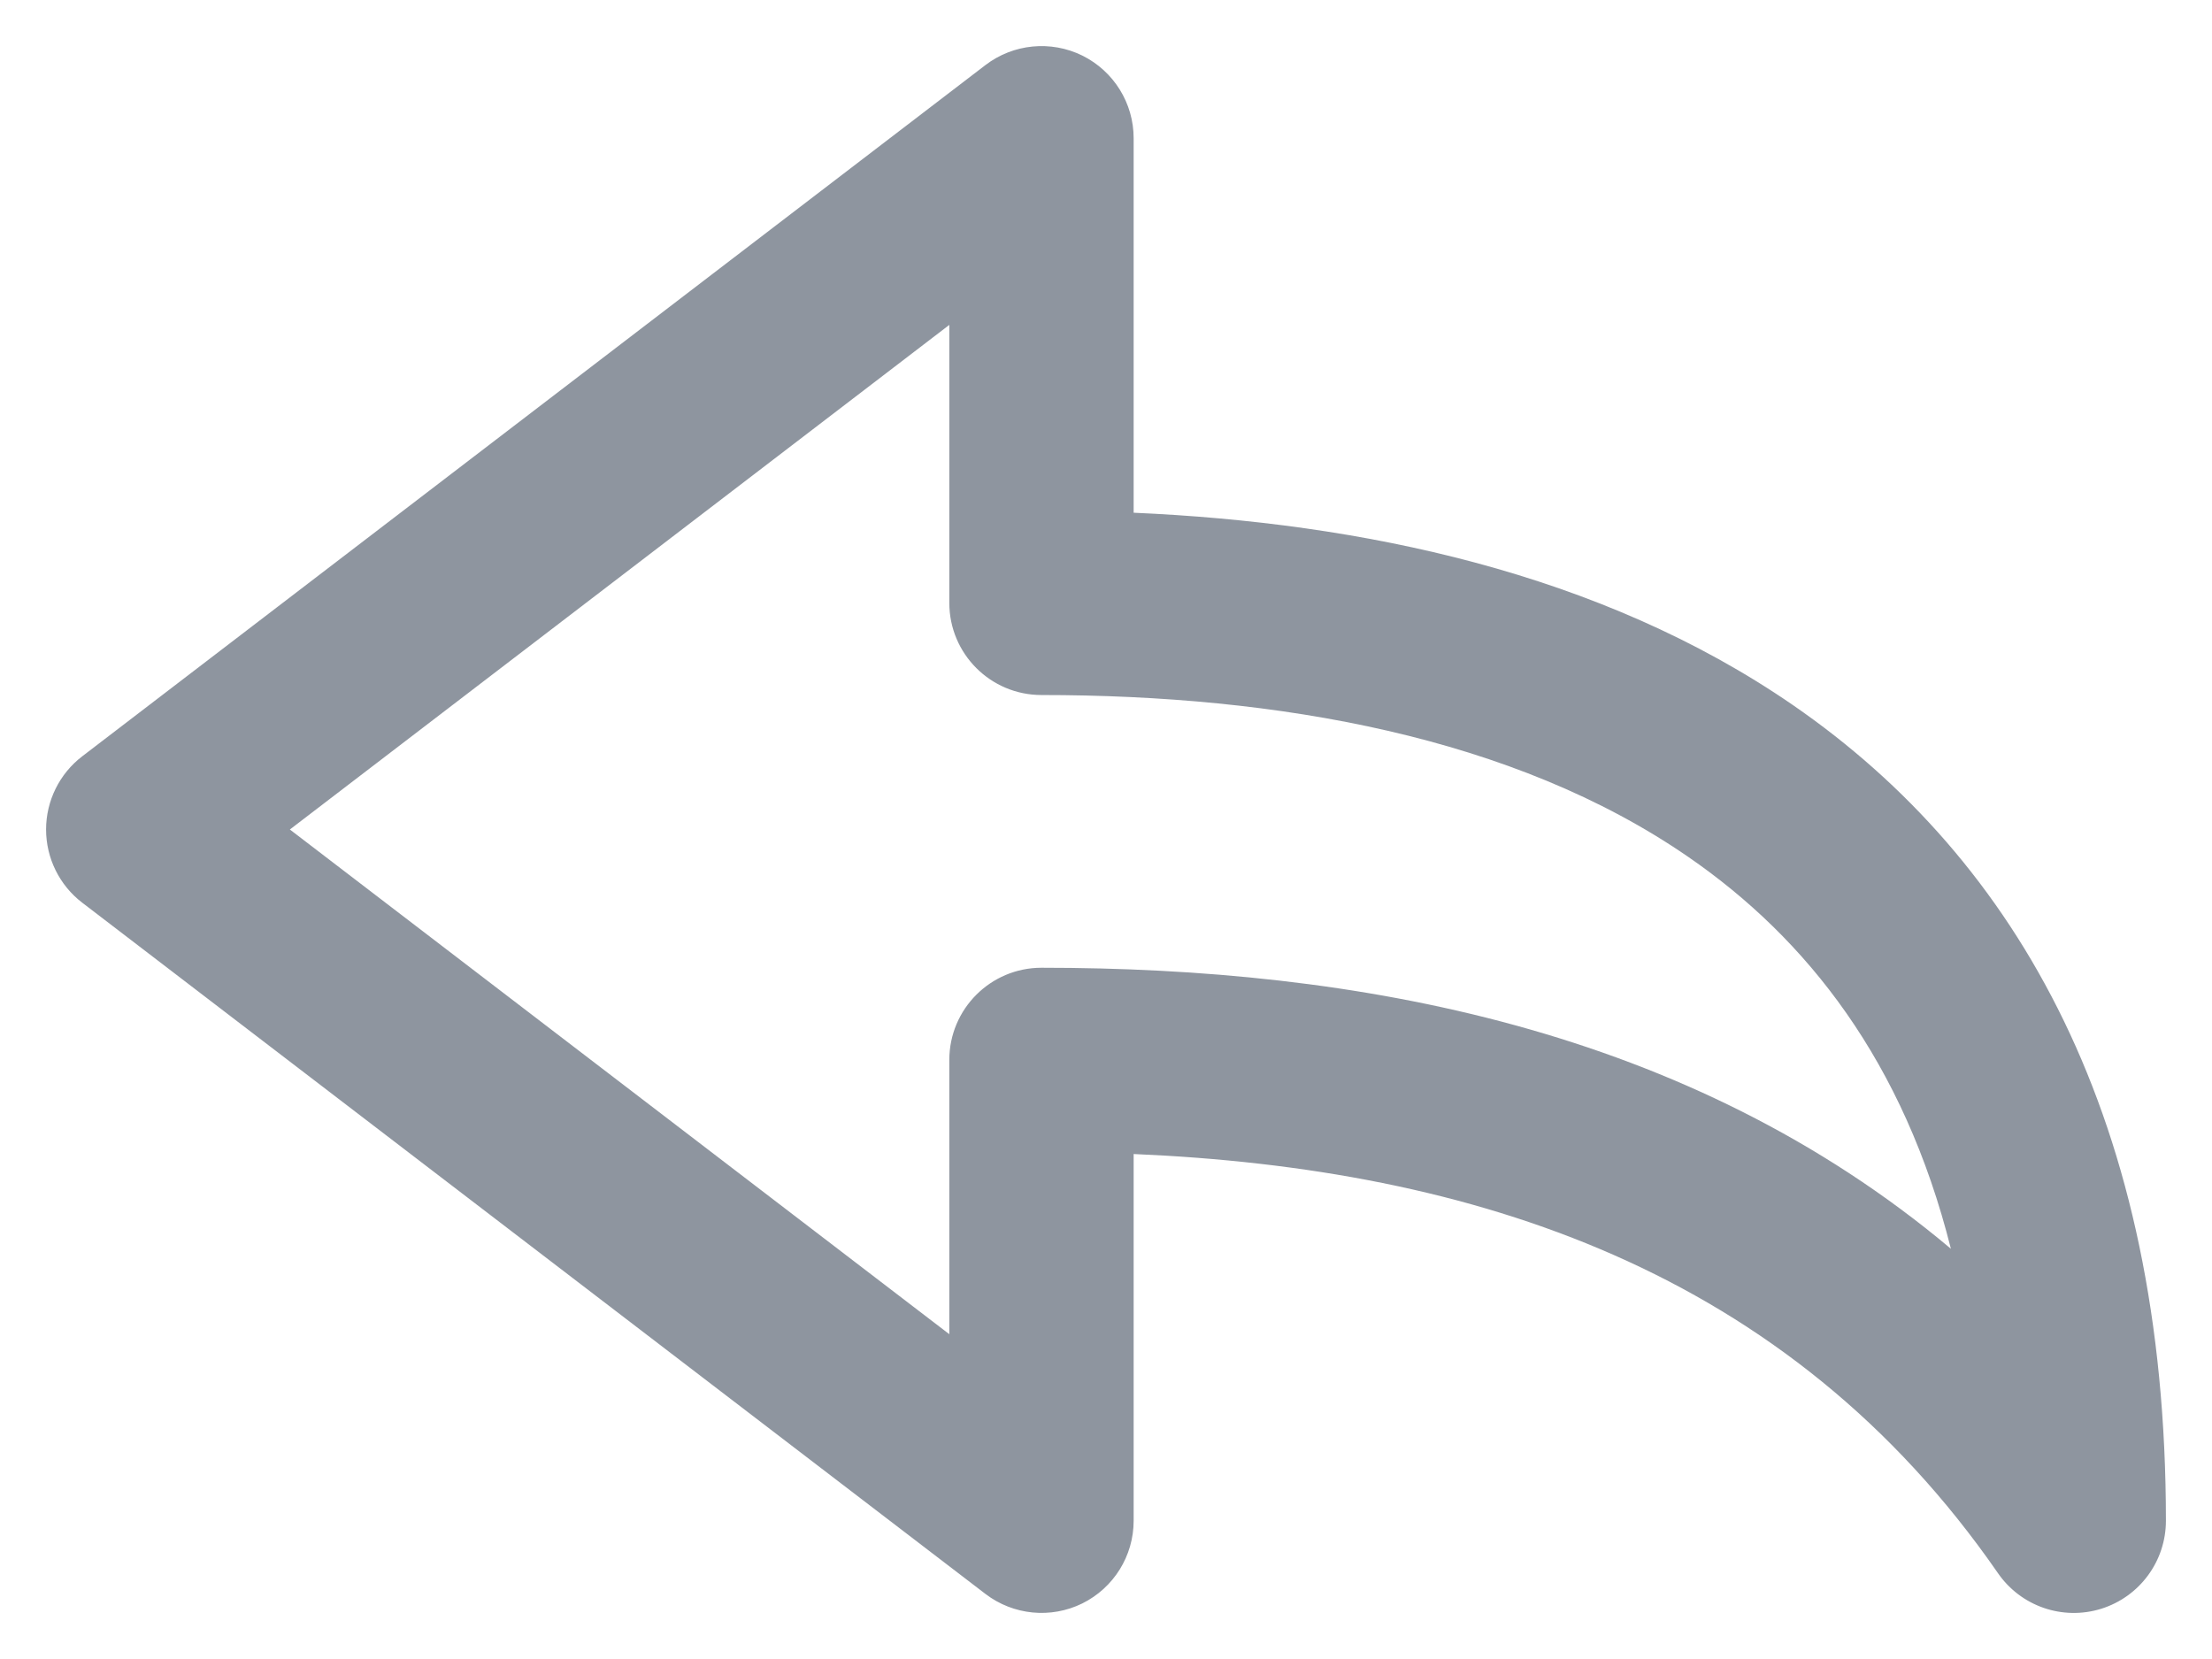 <svg width="24" height="18" viewBox="0 0 24 18" fill="none" xmlns="http://www.w3.org/2000/svg">
    <path fill-rule="evenodd" clip-rule="evenodd" d="M11.743 0.603C12.084 0.772 12.3 1.119 12.3 1.5V5.563C14.755 5.671 17.358 6.207 19.453 7.65C21.901 9.338 23.5 12.159 23.5 16.5C23.5 16.938 23.216 17.324 22.798 17.455C22.38 17.585 21.927 17.429 21.678 17.069C19.398 13.774 15.981 12.679 12.3 12.521V16.5C12.3 16.881 12.084 17.228 11.743 17.397C11.402 17.565 10.994 17.525 10.692 17.294L0.892 9.794C0.645 9.605 0.5 9.311 0.5 9C0.5 8.689 0.645 8.395 0.892 8.206L10.692 0.706C10.994 0.475 11.402 0.435 11.743 0.603ZM3.145 9L10.3 14.476V11.5C10.3 10.948 10.748 10.5 11.3 10.5C14.711 10.5 18.312 11.15 21.167 13.549C20.657 11.517 19.605 10.184 18.317 9.297C16.422 7.991 13.862 7.541 11.3 7.541C10.748 7.541 10.3 7.094 10.3 6.541V3.525L3.145 9Z" fill="#8E959F" />
</svg>
    